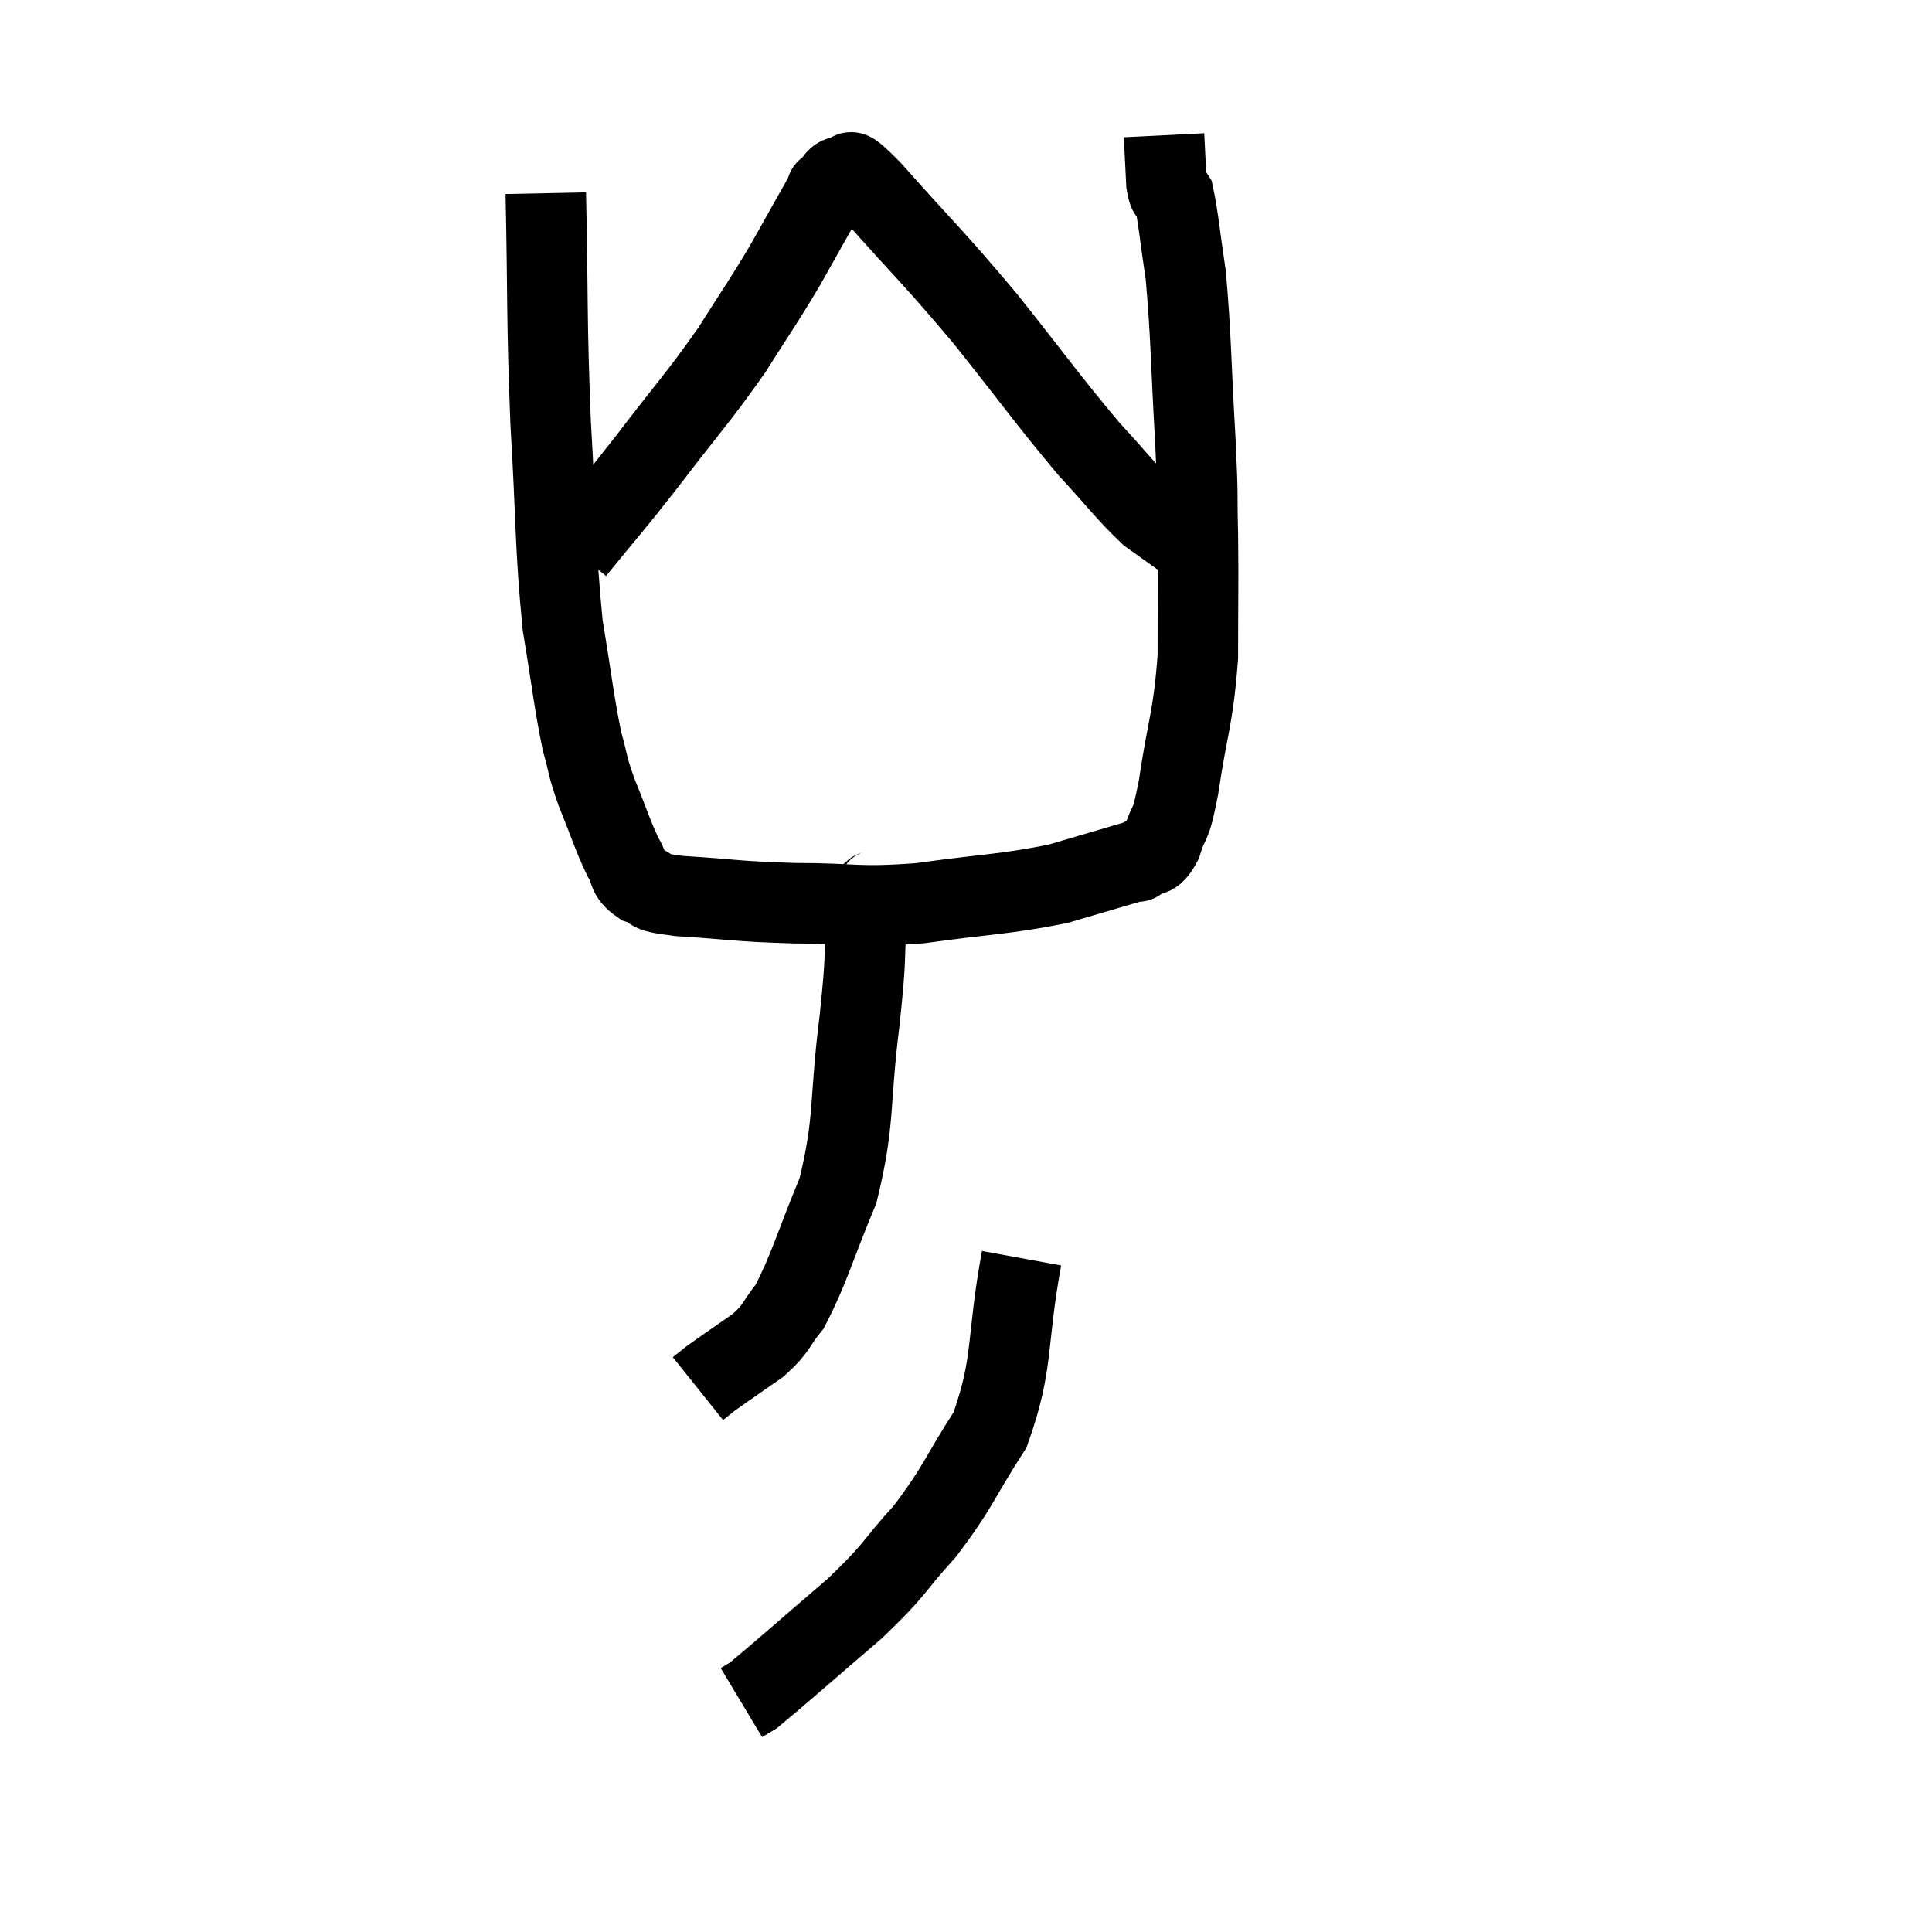 <svg width="48" height="48" viewBox="0 0 48 48" xmlns="http://www.w3.org/2000/svg"><path d="M 13.56 4.8 C 13.62 7.65, 13.575 7.815, 13.68 10.5 C 13.83 13.02, 13.785 13.56, 13.98 15.54 C 14.22 16.98, 14.25 17.385, 14.46 18.42 C 14.64 19.05, 14.565 18.96, 14.82 19.68 C 15.15 20.49, 15.21 20.73, 15.48 21.3 C 15.69 21.63, 15.555 21.72, 15.9 21.96 C 16.38 22.11, 15.9 22.14, 16.86 22.26 C 18.3 22.35, 18.24 22.395, 19.74 22.44 C 21.3 22.44, 21.225 22.56, 22.86 22.44 C 24.57 22.2, 24.915 22.23, 26.28 21.96 C 27.3 21.66, 27.81 21.51, 28.32 21.36 C 28.32 21.36, 28.185 21.465, 28.32 21.36 C 28.59 21.15, 28.62 21.39, 28.86 20.94 C 29.07 20.25, 29.055 20.715, 29.28 19.56 C 29.52 17.94, 29.64 17.895, 29.76 16.32 C 29.76 14.79, 29.775 14.595, 29.76 13.26 C 29.73 12.12, 29.775 12.585, 29.7 10.98 C 29.58 8.91, 29.595 8.37, 29.46 6.84 C 29.31 5.85, 29.28 5.43, 29.16 4.86 C 29.07 4.71, 29.04 4.935, 28.98 4.56 C 28.95 3.96, 28.935 3.66, 28.92 3.36 L 28.92 3.36" fill="none" stroke="black" stroke-width="2"></path><path d="M 14.28 13.68 C 15.18 12.57, 15.105 12.705, 16.08 11.46 C 17.13 10.08, 17.325 9.915, 18.18 8.7 C 18.84 7.65, 18.9 7.605, 19.5 6.6 C 20.04 5.64, 20.31 5.16, 20.58 4.68 C 20.58 4.68, 20.475 4.755, 20.58 4.68 C 20.79 4.53, 20.73 4.365, 21 4.38 C 21.33 4.56, 20.79 3.855, 21.66 4.74 C 23.07 6.33, 23.13 6.315, 24.48 7.92 C 25.77 9.54, 26.04 9.945, 27.06 11.16 C 27.81 11.97, 27.975 12.225, 28.56 12.78 C 28.98 13.08, 29.19 13.23, 29.4 13.38 L 29.4 13.38" fill="none" stroke="black" stroke-width="2"></path><path d="M 21.9 21.96 C 21.72 22.32, 21.675 21.84, 21.54 22.68 C 21.45 24, 21.54 23.595, 21.36 25.32 C 21.09 27.45, 21.255 27.795, 20.82 29.58 C 20.22 31.02, 20.115 31.5, 19.62 32.46 C 19.23 32.94, 19.335 32.97, 18.84 33.42 C 18.24 33.84, 18.015 33.99, 17.64 34.26 L 17.34 34.5" fill="none" stroke="black" stroke-width="2"></path><path d="M 25.38 31.26 C 24.99 33.39, 25.2 33.825, 24.6 35.52 C 23.79 36.78, 23.82 36.93, 22.98 38.04 C 22.11 39, 22.305 38.94, 21.24 39.96 C 19.98 41.04, 19.425 41.535, 18.72 42.12 L 18.42 42.3" fill="none" stroke="black" stroke-width="2"></path></svg>